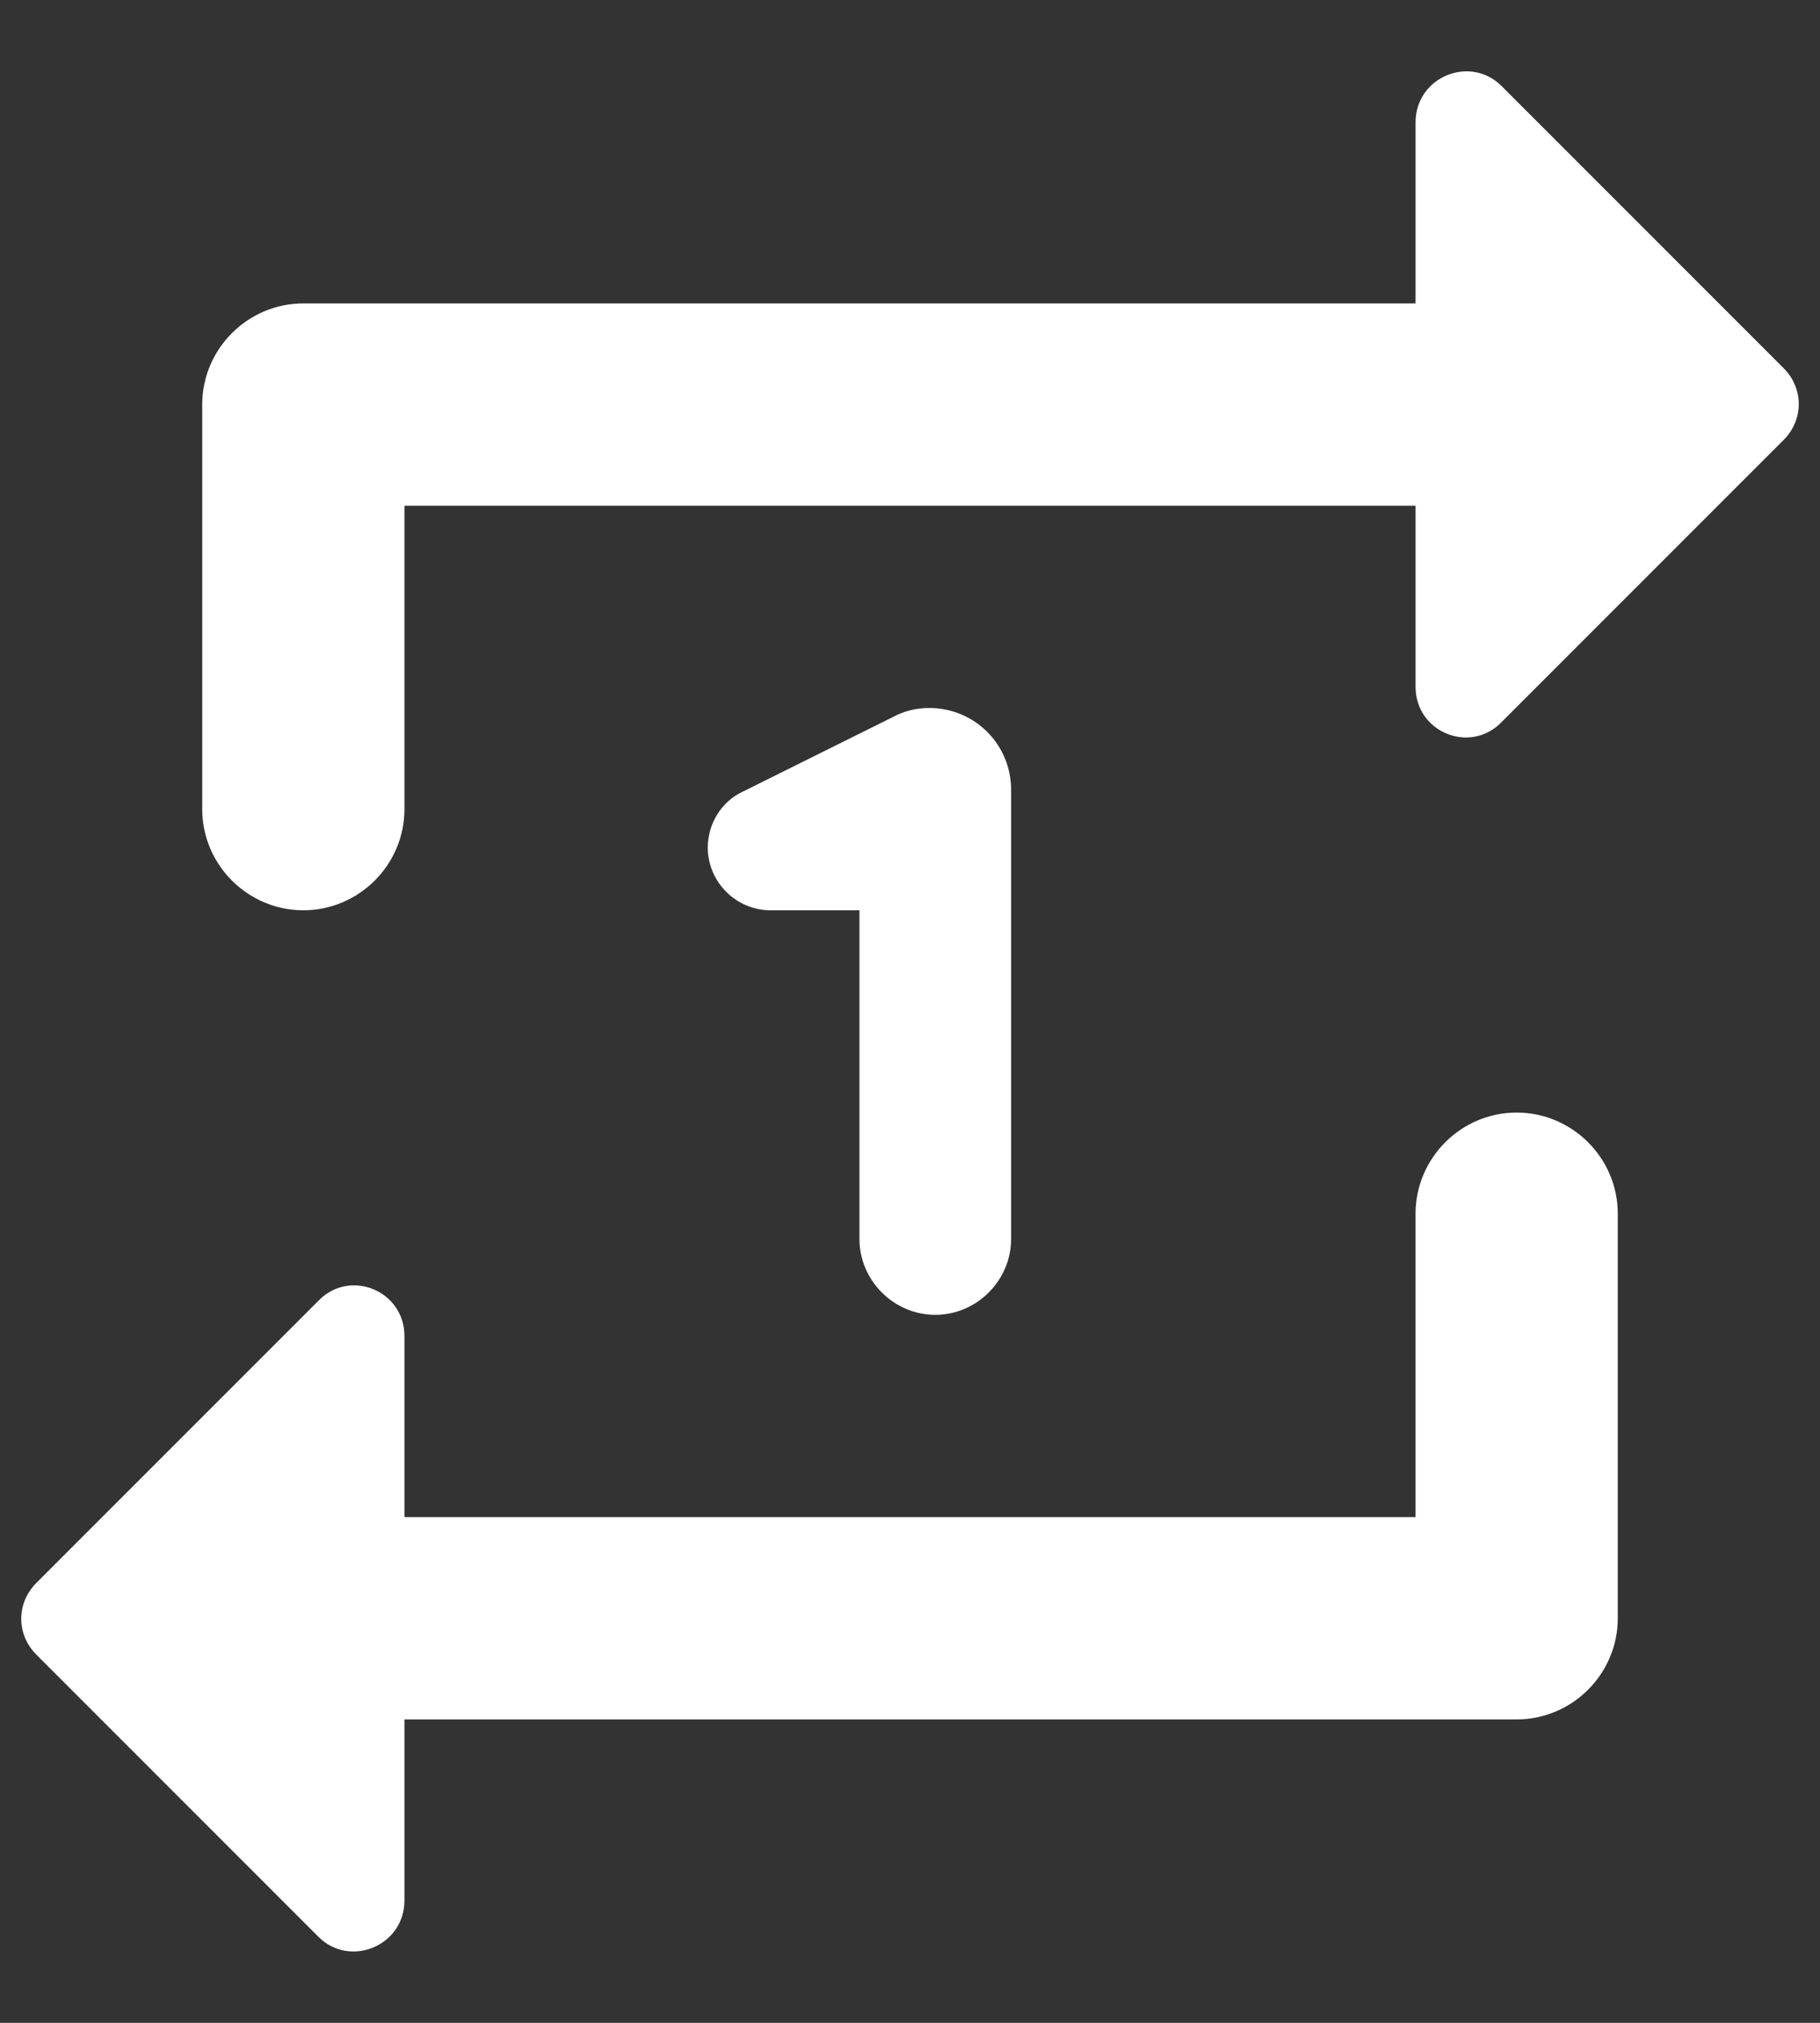 <?xml version="1.0" encoding="UTF-8"?>
<svg width="18px" height="20px" version="1.1" viewBox="0 0 18 20" xmlns="http://www.w3.org/2000/svg">
 <rect x="0" y="0" width="18" height="20" fill="#333333" stroke="none"/>
 <g fill="none" fill-rule="evenodd">
  <g transform="translate(-341 -996)">
   <g transform="translate(100 852)">
    <g transform="translate(238 142)">
     <rect width="24" height="24"/>
     <path d="m7 7h10v1.79c0 0.45 0.54 0.67 0.85 0.35l2.79-2.79c0.2-0.2 0.2-0.51 0-0.71l-2.79-2.79c-0.31-0.31-0.85-0.09-0.85 0.36v1.79h-11c-0.55 0-1 0.45-1 1v4c0 0.55 0.45 1 1 1s1-0.45 1-1v-3zm10 10h-10v-1.79c0-0.45-0.54-0.67-0.85-0.35l-2.79 2.79c-0.2 0.2-0.2 0.51 0 0.71l2.79 2.79c0.31 0.31 0.85 0.09 0.85-0.36v-1.79h11c0.55 0 1-0.45 1-1v-4c0-0.55-0.45-1-1-1s-1 0.45-1 1v3zm-4-2.75v-4.44c0-0.45-0.36-0.81-0.81-0.81-0.13 0-0.25 0.03-0.36 0.09l-1.49 0.74c-0.21 0.1-0.34 0.32-0.34 0.55 0 0.34 0.28 0.62 0.62 0.62h0.88v3.25c0 0.41 0.34 0.75 0.75 0.75s0.75-0.34 0.75-0.75z" fill="#fff"/>
    </g>
   </g>
  </g>
 </g>
</svg>
